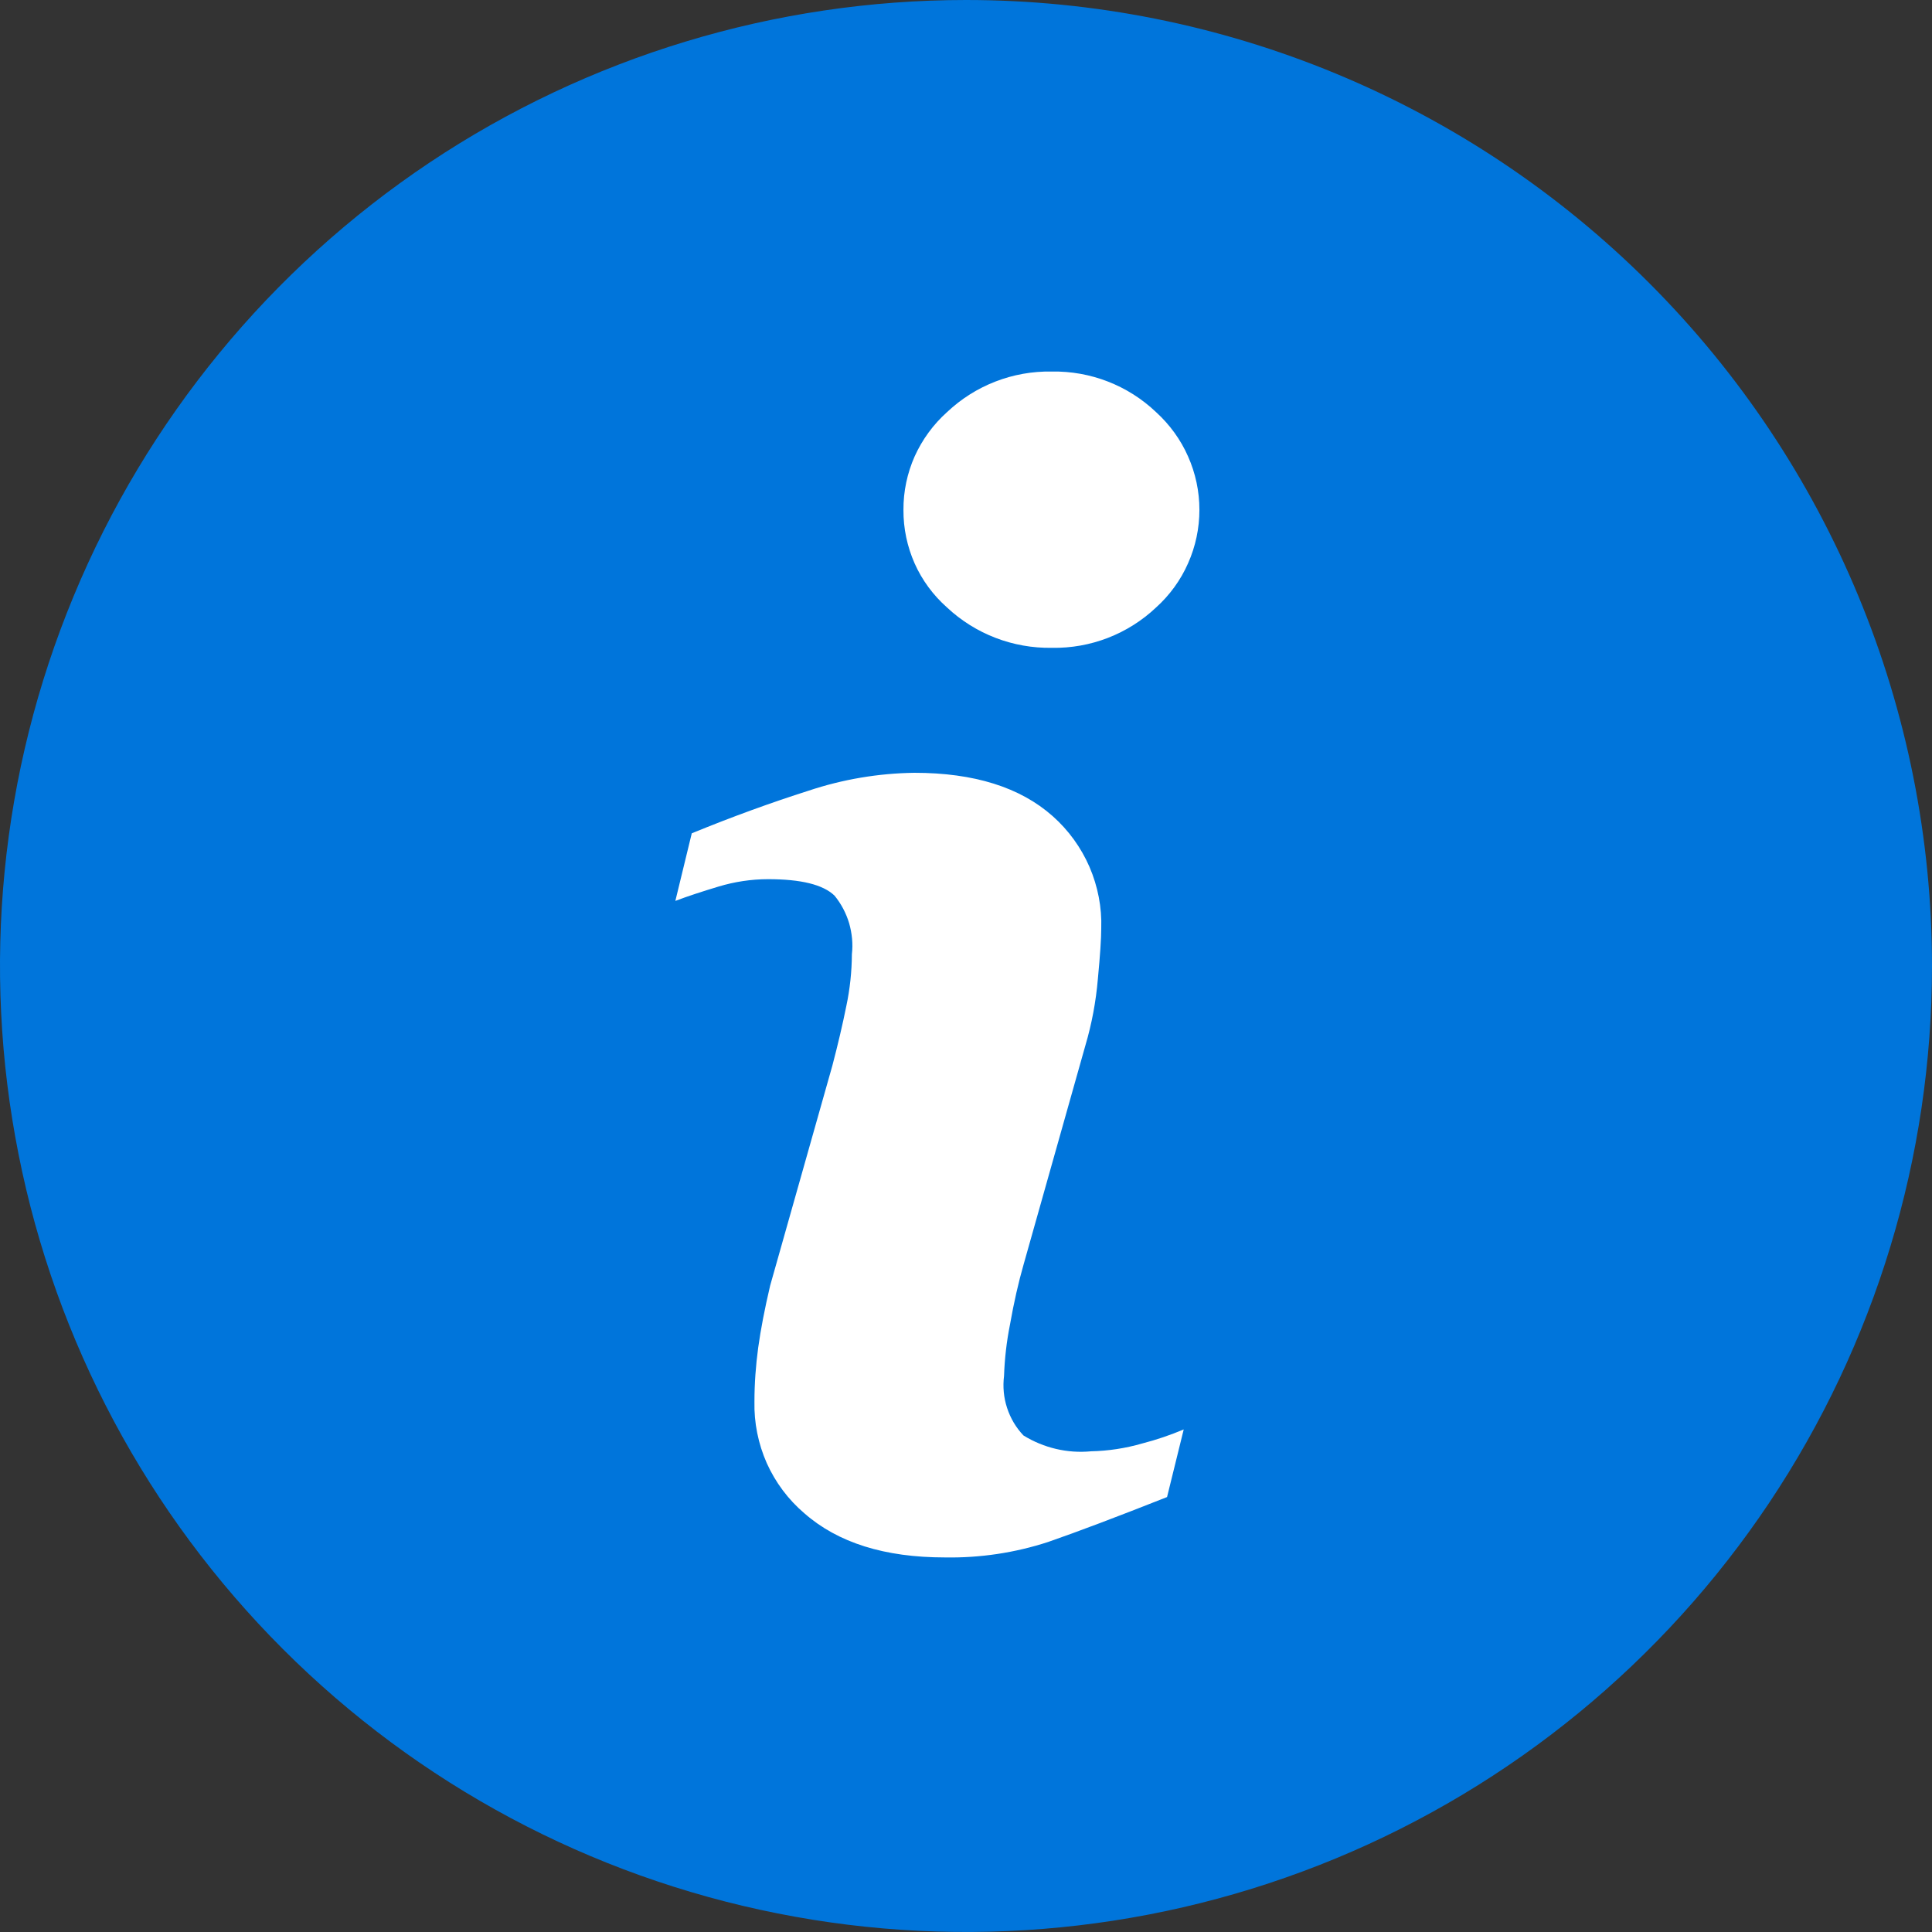 <svg width="16" height="16" viewBox="0 0 16 16" fill="none" xmlns="http://www.w3.org/2000/svg">
<rect x="0" y="0" width="16" height="16" fill="#333333" stroke="none"/>
<path d="M12.38 2.24H4.86V14.08H12.38V2.24Z" fill="white"/>
<path d="M8 0C6.418 0 4.871 0.469 3.555 1.348C2.24 2.227 1.214 3.477 0.609 4.939C0.003 6.4 -0.155 8.009 0.154 9.561C0.462 11.113 1.224 12.538 2.343 13.657C3.462 14.776 4.887 15.538 6.439 15.846C7.991 16.155 9.6 15.996 11.062 15.391C12.523 14.786 13.773 13.76 14.652 12.445C15.531 11.129 16 9.582 16 8C16 5.878 15.157 3.843 13.657 2.343C12.157 0.843 10.122 0 8 0V0ZM9.665 12.398C9.253 12.561 8.925 12.685 8.68 12.77C8.404 12.86 8.115 12.903 7.825 12.898C7.326 12.898 6.939 12.776 6.662 12.533C6.528 12.419 6.422 12.277 6.35 12.117C6.279 11.956 6.244 11.782 6.248 11.607C6.248 11.458 6.259 11.309 6.279 11.161C6.3 11.009 6.333 10.838 6.378 10.647L6.893 8.826C6.939 8.651 6.978 8.485 7.009 8.331C7.039 8.19 7.054 8.046 7.055 7.902C7.065 7.816 7.056 7.729 7.032 7.645C7.007 7.562 6.966 7.484 6.911 7.417C6.815 7.325 6.632 7.281 6.361 7.281C6.222 7.281 6.084 7.302 5.951 7.342C5.812 7.384 5.692 7.423 5.593 7.461L5.729 6.901C6.066 6.763 6.389 6.646 6.697 6.548C6.979 6.454 7.274 6.404 7.572 6.4C8.067 6.4 8.449 6.52 8.718 6.759C8.849 6.875 8.953 7.019 9.023 7.18C9.092 7.341 9.126 7.515 9.12 7.69C9.12 7.769 9.111 7.909 9.092 8.108C9.076 8.294 9.042 8.478 8.989 8.657L8.477 10.472C8.435 10.618 8.397 10.784 8.364 10.971C8.336 11.111 8.32 11.252 8.315 11.395C8.304 11.484 8.312 11.574 8.34 11.659C8.368 11.745 8.414 11.823 8.476 11.888C8.643 11.991 8.84 12.038 9.036 12.019C9.179 12.016 9.322 11.994 9.46 11.954C9.577 11.924 9.691 11.885 9.803 11.838L9.665 12.398ZM9.574 5.031C9.341 5.251 9.031 5.371 8.71 5.365C8.389 5.37 8.078 5.251 7.843 5.031C7.729 4.93 7.637 4.806 7.575 4.667C7.513 4.527 7.481 4.376 7.482 4.223C7.481 4.07 7.513 3.919 7.575 3.779C7.638 3.64 7.729 3.515 7.843 3.413C8.077 3.192 8.388 3.071 8.71 3.077C9.031 3.071 9.342 3.192 9.574 3.413C9.687 3.516 9.778 3.641 9.839 3.78C9.901 3.919 9.933 4.07 9.933 4.222C9.933 4.375 9.901 4.526 9.839 4.665C9.778 4.804 9.687 4.929 9.574 5.031Z" fill="#0075DB"/>
</svg>
